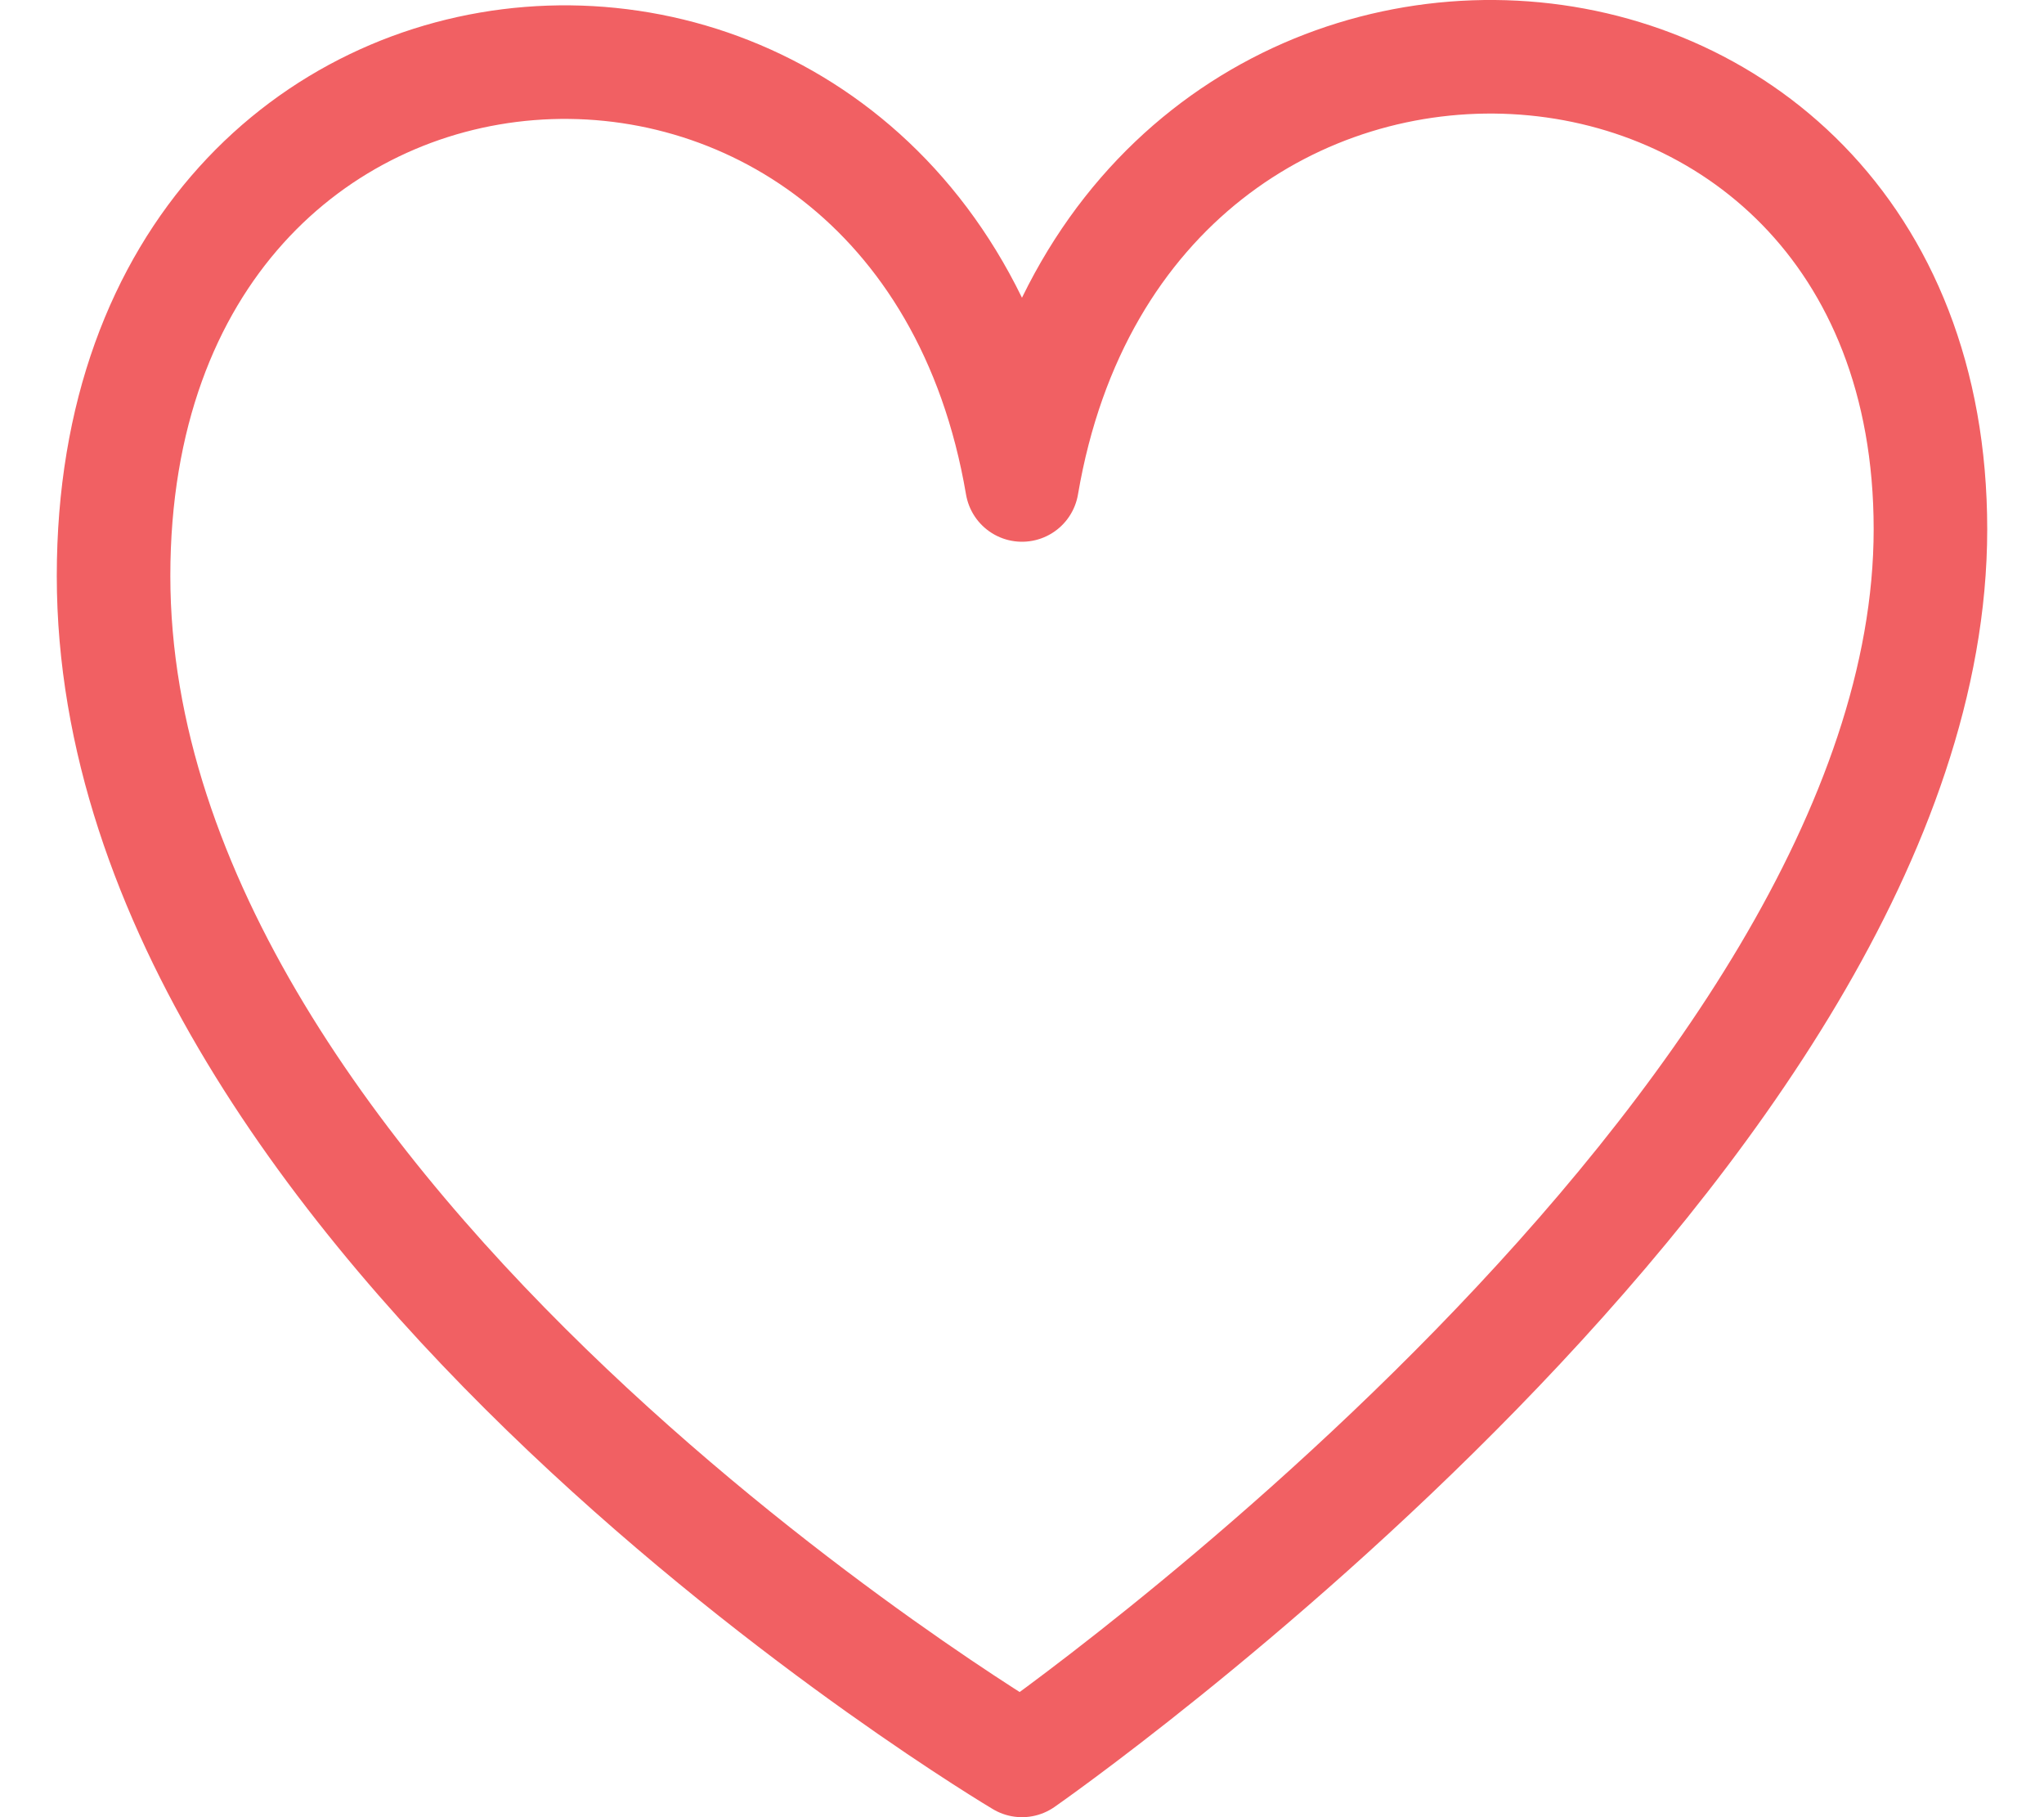 <svg width="18" height="16" viewBox="0 0 18 16" fill="none" xmlns="http://www.w3.org/2000/svg">
<path id="Vector" d="M9 15.5C9 15.5 17 9.936 17 4.66C17 -0.616 9.899 -1.013 9 4.27C8.101 -1.013 1 -0.609 1 5.071C1 10.752 9 15.5 9 15.5Z" stroke="#F16063" stroke-linejoin="round"/>
</svg>
